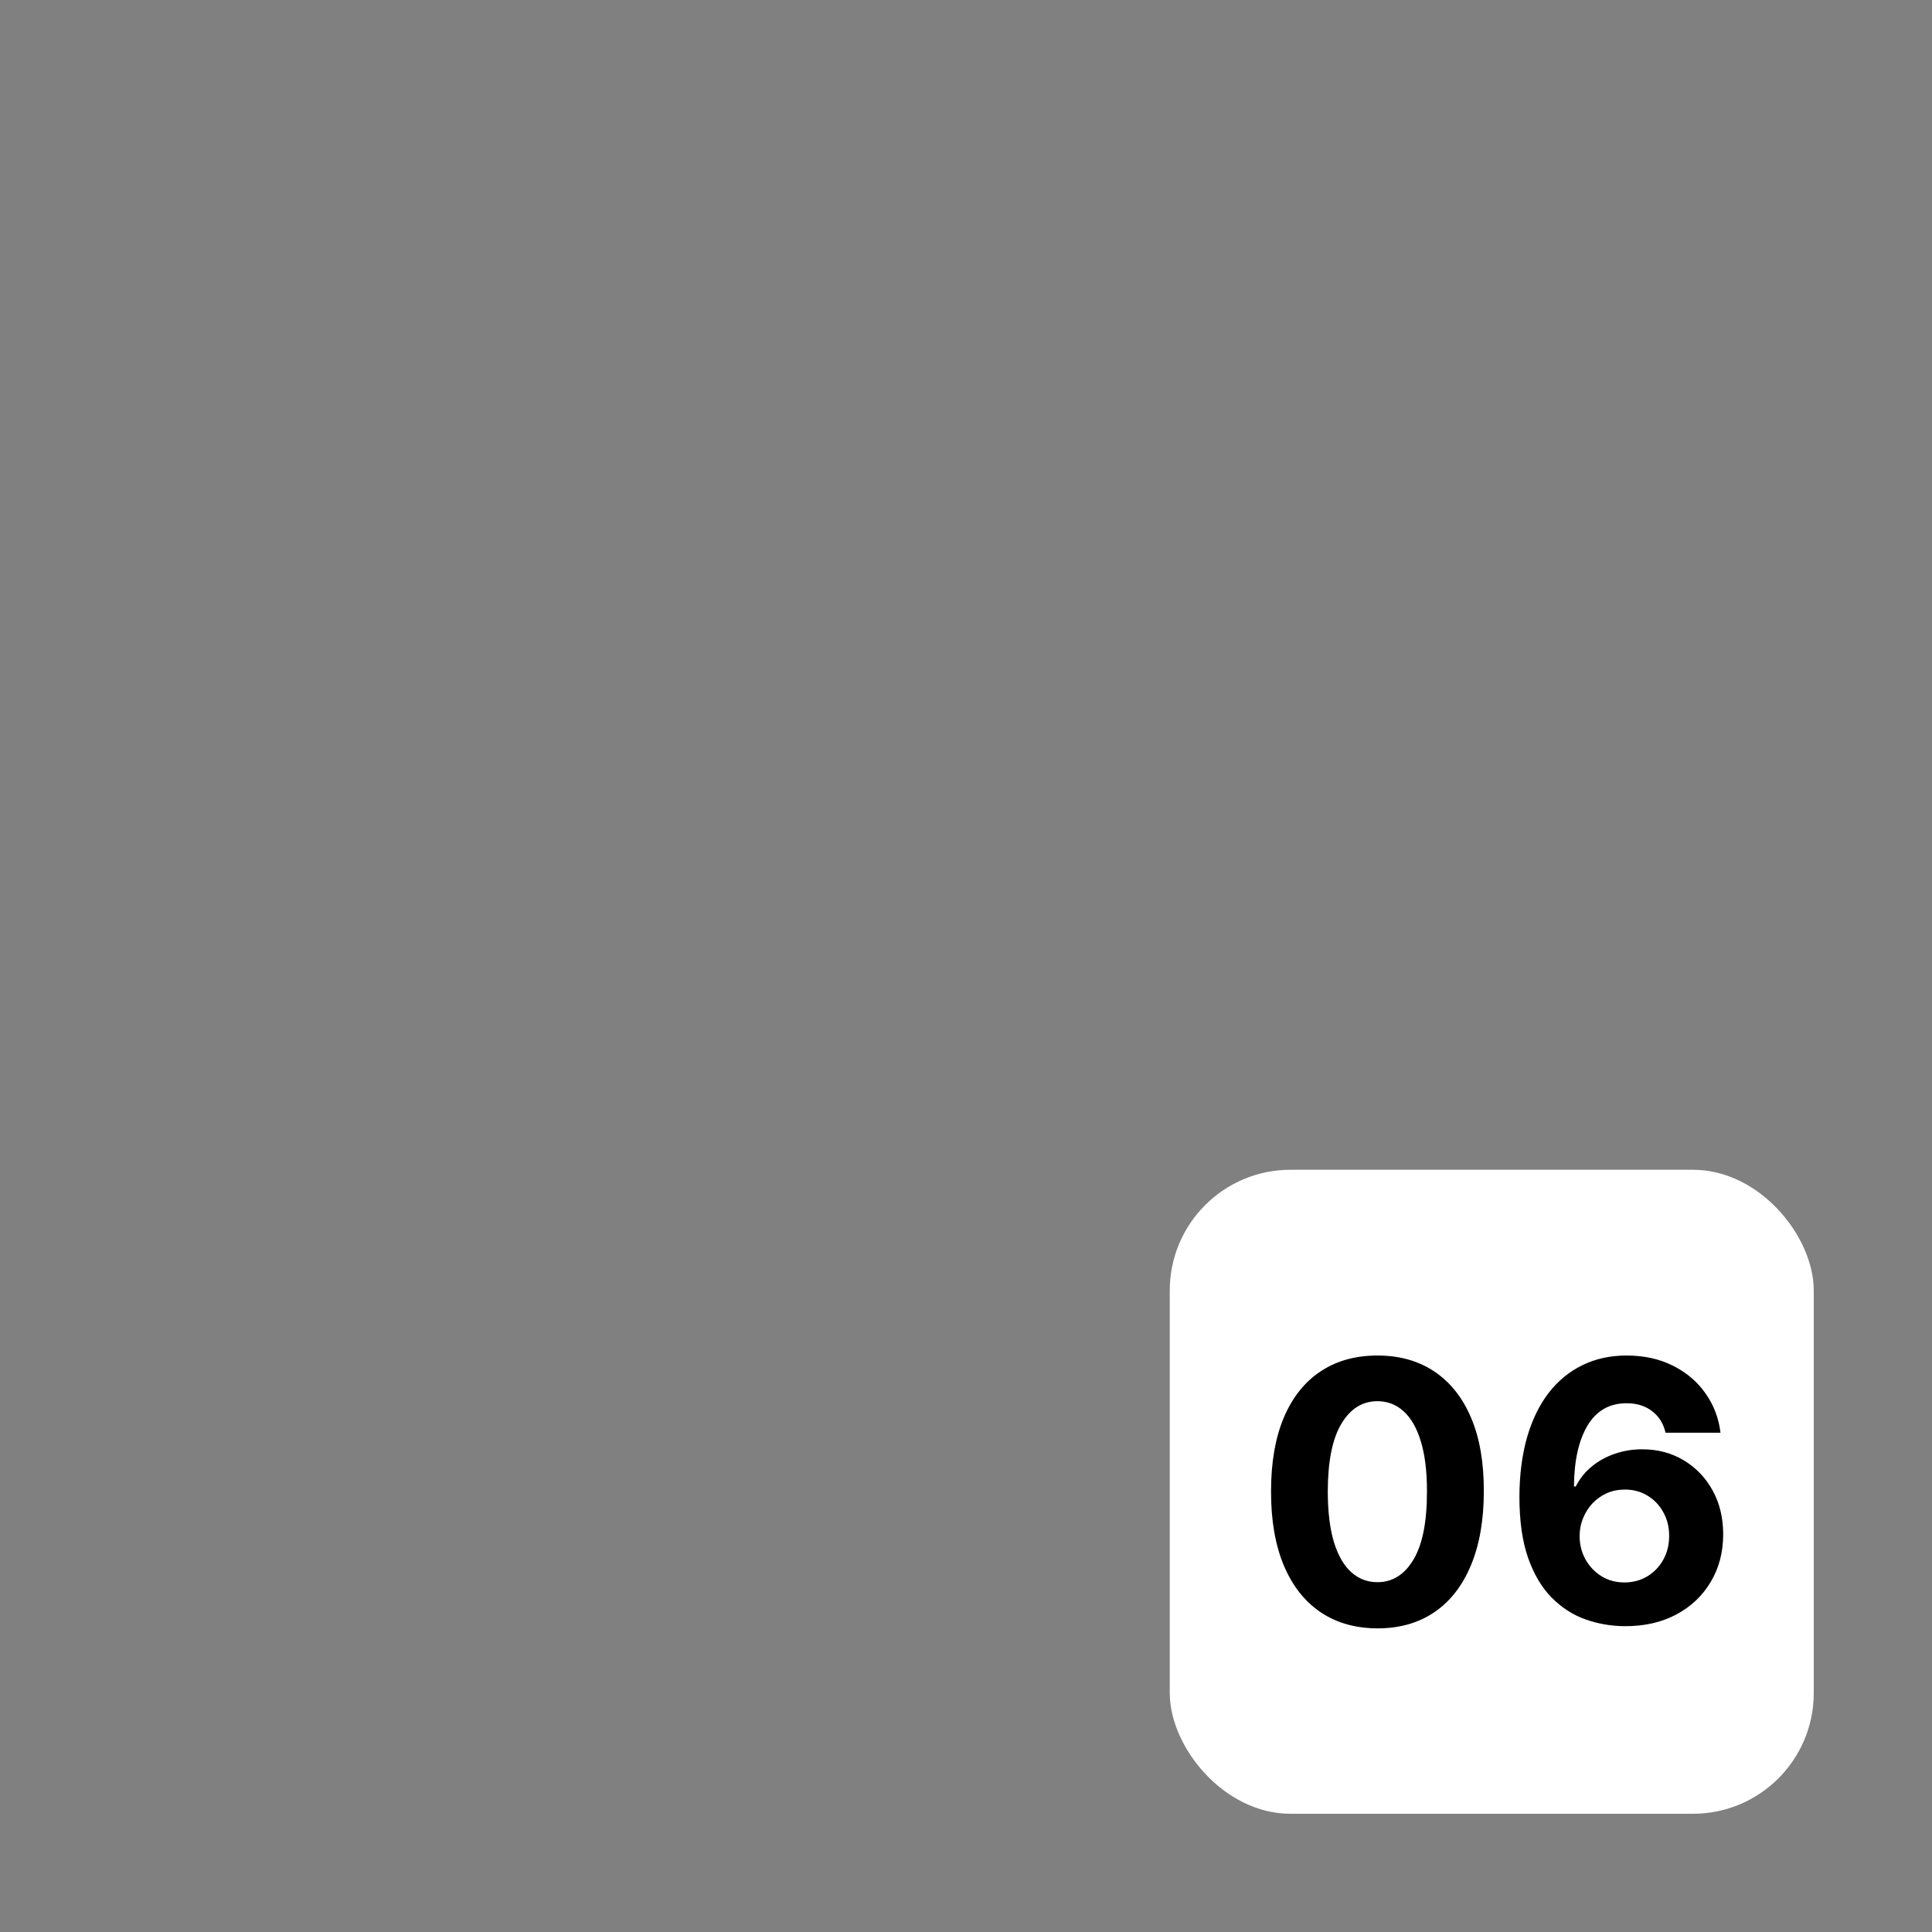 <svg width="256" height="256" viewBox="0 0 256 256" fill="none" xmlns="http://www.w3.org/2000/svg">
<rect x="0" y="0" width="256" height="256" fill="#808080" stroke="none"/>
<rect x="155" y="155" width="85.333" height="85.333" rx="16" fill="white"/>
<path d="M182.517 215.767C179.585 215.756 177.063 215.034 174.949 213.602C172.847 212.17 171.227 210.097 170.091 207.381C168.966 204.665 168.409 201.398 168.42 197.58C168.42 193.773 168.983 190.528 170.108 187.847C171.244 185.165 172.864 183.125 174.966 181.727C177.08 180.318 179.597 179.614 182.517 179.614C185.438 179.614 187.949 180.318 190.051 181.727C192.165 183.136 193.79 185.182 194.926 187.864C196.063 190.534 196.625 193.773 196.614 197.58C196.614 201.409 196.045 204.682 194.909 207.398C193.784 210.114 192.17 212.187 190.068 213.619C187.966 215.051 185.449 215.767 182.517 215.767ZM182.517 209.648C184.517 209.648 186.114 208.642 187.307 206.631C188.5 204.619 189.091 201.602 189.08 197.58C189.08 194.932 188.807 192.727 188.261 190.966C187.727 189.205 186.966 187.881 185.977 186.994C185 186.108 183.847 185.665 182.517 185.665C180.528 185.665 178.938 186.659 177.744 188.648C176.551 190.636 175.949 193.614 175.938 197.58C175.938 200.261 176.205 202.5 176.739 204.295C177.284 206.08 178.051 207.42 179.04 208.318C180.028 209.205 181.188 209.648 182.517 209.648ZM215.274 215.477C213.479 215.466 211.746 215.165 210.075 214.574C208.416 213.983 206.928 213.023 205.609 211.693C204.291 210.364 203.246 208.602 202.473 206.409C201.712 204.216 201.331 201.523 201.331 198.33C201.342 195.398 201.678 192.778 202.337 190.472C203.007 188.153 203.962 186.187 205.2 184.574C206.45 182.96 207.945 181.733 209.683 180.892C211.422 180.04 213.371 179.614 215.53 179.614C217.859 179.614 219.916 180.068 221.7 180.977C223.484 181.875 224.916 183.097 225.996 184.642C227.087 186.188 227.746 187.92 227.973 189.841H220.695C220.411 188.625 219.814 187.67 218.905 186.977C217.996 186.284 216.871 185.938 215.53 185.938C213.257 185.938 211.53 186.926 210.348 188.903C209.178 190.881 208.581 193.568 208.558 196.966H208.797C209.32 195.932 210.024 195.051 210.911 194.324C211.808 193.585 212.825 193.023 213.962 192.636C215.109 192.239 216.32 192.04 217.592 192.04C219.661 192.04 221.501 192.528 223.115 193.506C224.729 194.472 226.001 195.801 226.933 197.494C227.865 199.187 228.331 201.125 228.331 203.307C228.331 205.67 227.78 207.773 226.678 209.614C225.587 211.455 224.058 212.898 222.092 213.943C220.138 214.977 217.865 215.489 215.274 215.477ZM215.24 209.682C216.376 209.682 217.393 209.409 218.291 208.864C219.189 208.318 219.893 207.58 220.405 206.648C220.916 205.716 221.172 204.67 221.172 203.511C221.172 202.352 220.916 201.312 220.405 200.392C219.905 199.472 219.212 198.739 218.325 198.193C217.439 197.648 216.428 197.375 215.291 197.375C214.439 197.375 213.649 197.534 212.922 197.852C212.206 198.17 211.575 198.614 211.03 199.182C210.496 199.75 210.075 200.409 209.768 201.159C209.462 201.898 209.308 202.687 209.308 203.528C209.308 204.653 209.564 205.682 210.075 206.614C210.598 207.545 211.303 208.29 212.189 208.847C213.087 209.403 214.104 209.682 215.24 209.682Z" fill="black"/>
</svg>
